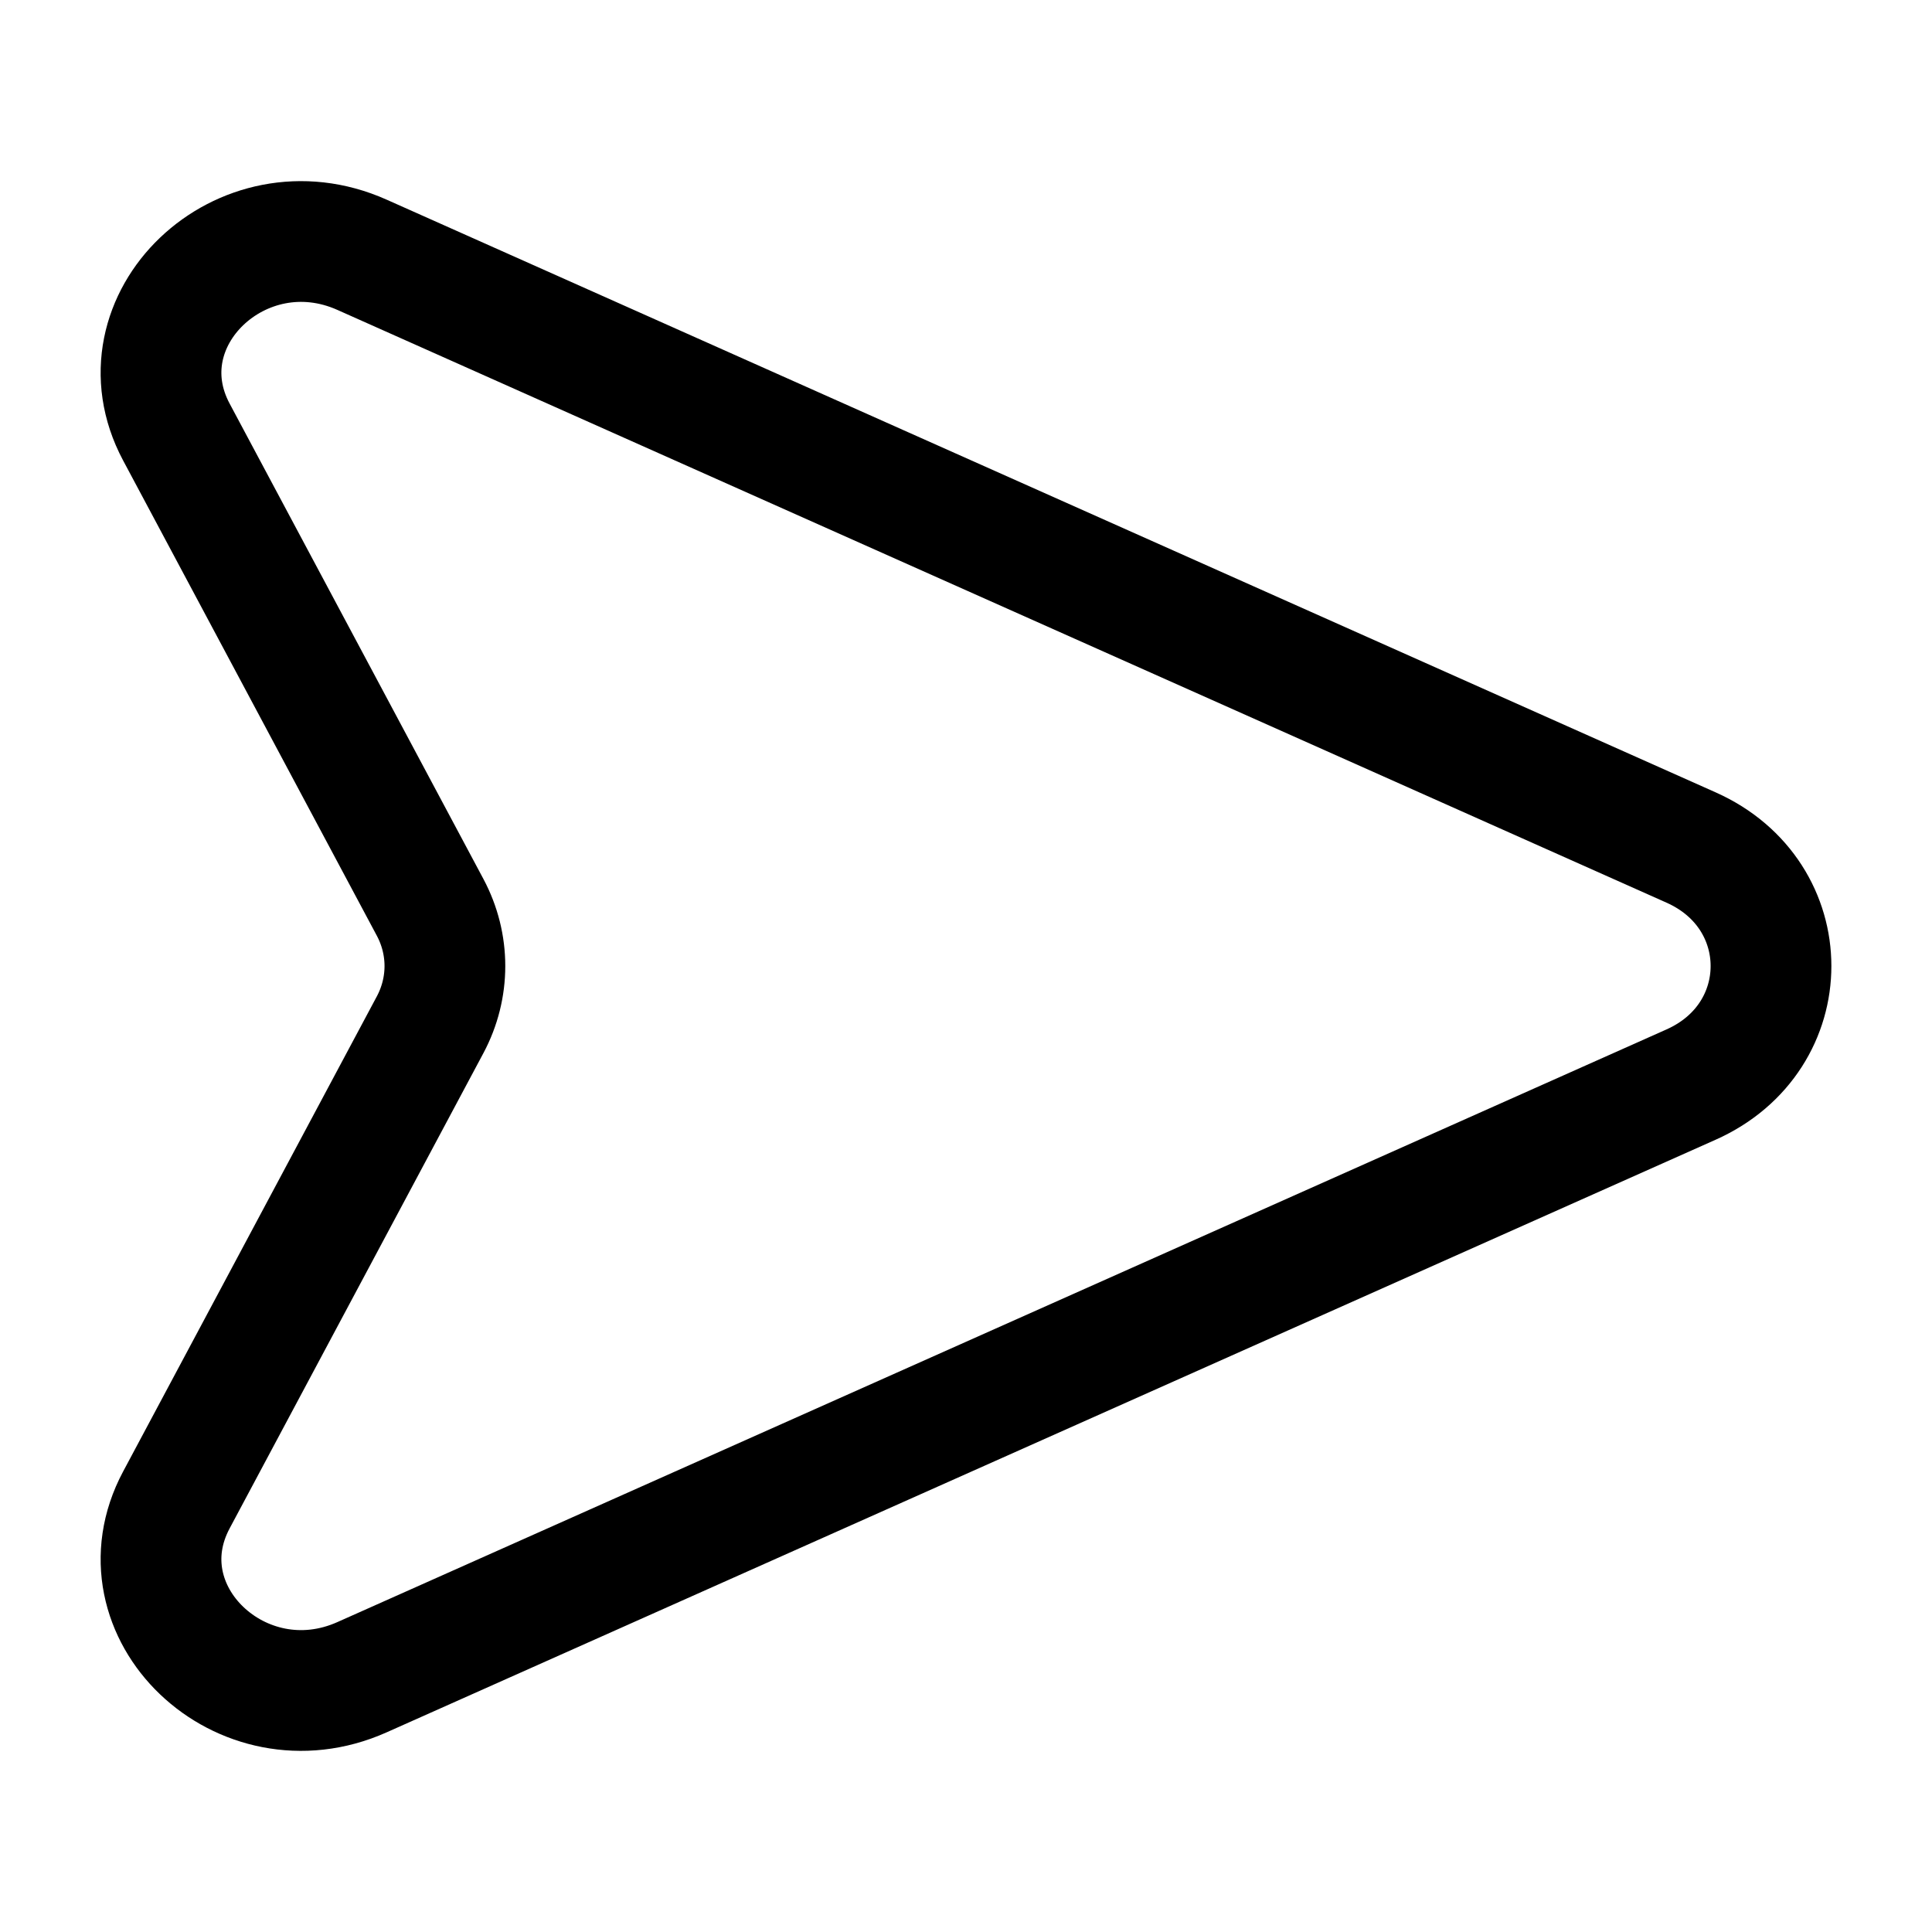 <svg width="24" height="24" viewBox="0 0 24 24" fill="none" xmlns="http://www.w3.org/2000/svg">
<path d="M4.497 20.835L21.007 13.473C22.331 12.883 22.331 11.118 21.007 10.528L4.497 3.165C3.002 2.498 1.45 3.979 2.191 5.367L5.343 11.271C5.588 11.73 5.588 12.271 5.343 12.73L2.191 18.633C1.45 20.021 3.002 21.502 4.497 20.835Z" stroke="#000000" stroke-width="1.5"/>
</svg>
